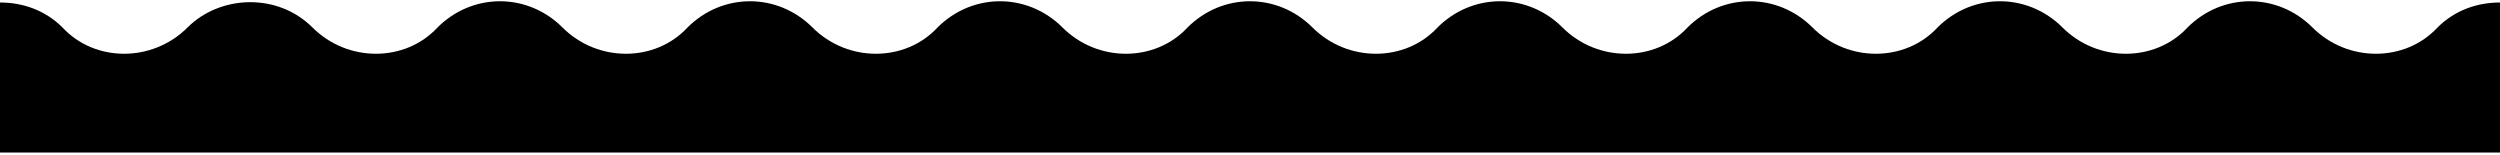 <?xml version="1.0" encoding="UTF-8"?>
<svg width="1000" height="62" viewBox="0 0 1000 62" preserveAspectRatio="none" fill="none" xmlns="http://www.w3.org/2000/svg">
<path d="M1000 61V1C991 1 982 4 975 11C962 25 939 25 925 11C911 -3 889 -3 875 11C862 25 839 25 825 11C811 -3 789 -3 775 11C762 25 739 25 725 11C711 -3 689 -3 675 11C662 25 639 25 625 11C611 -3 589 -3 575 11C562 25 539 25 525 11C511 -3 489 -3 475 11C462 25 439 25 425 11C411 -3 389 -3 375 11C362 25 339 25 325 11C311 -3 289 -3 275 11C262 25 239 25 225 11C211 -3 189 -3 175 11C162 25 139 25 125 11C111 -3 88 -2 75 11C61 25 38 25 25 11C18 4 9 1 0 1V61H1000Z" fill="currentColor"/>
</svg>
